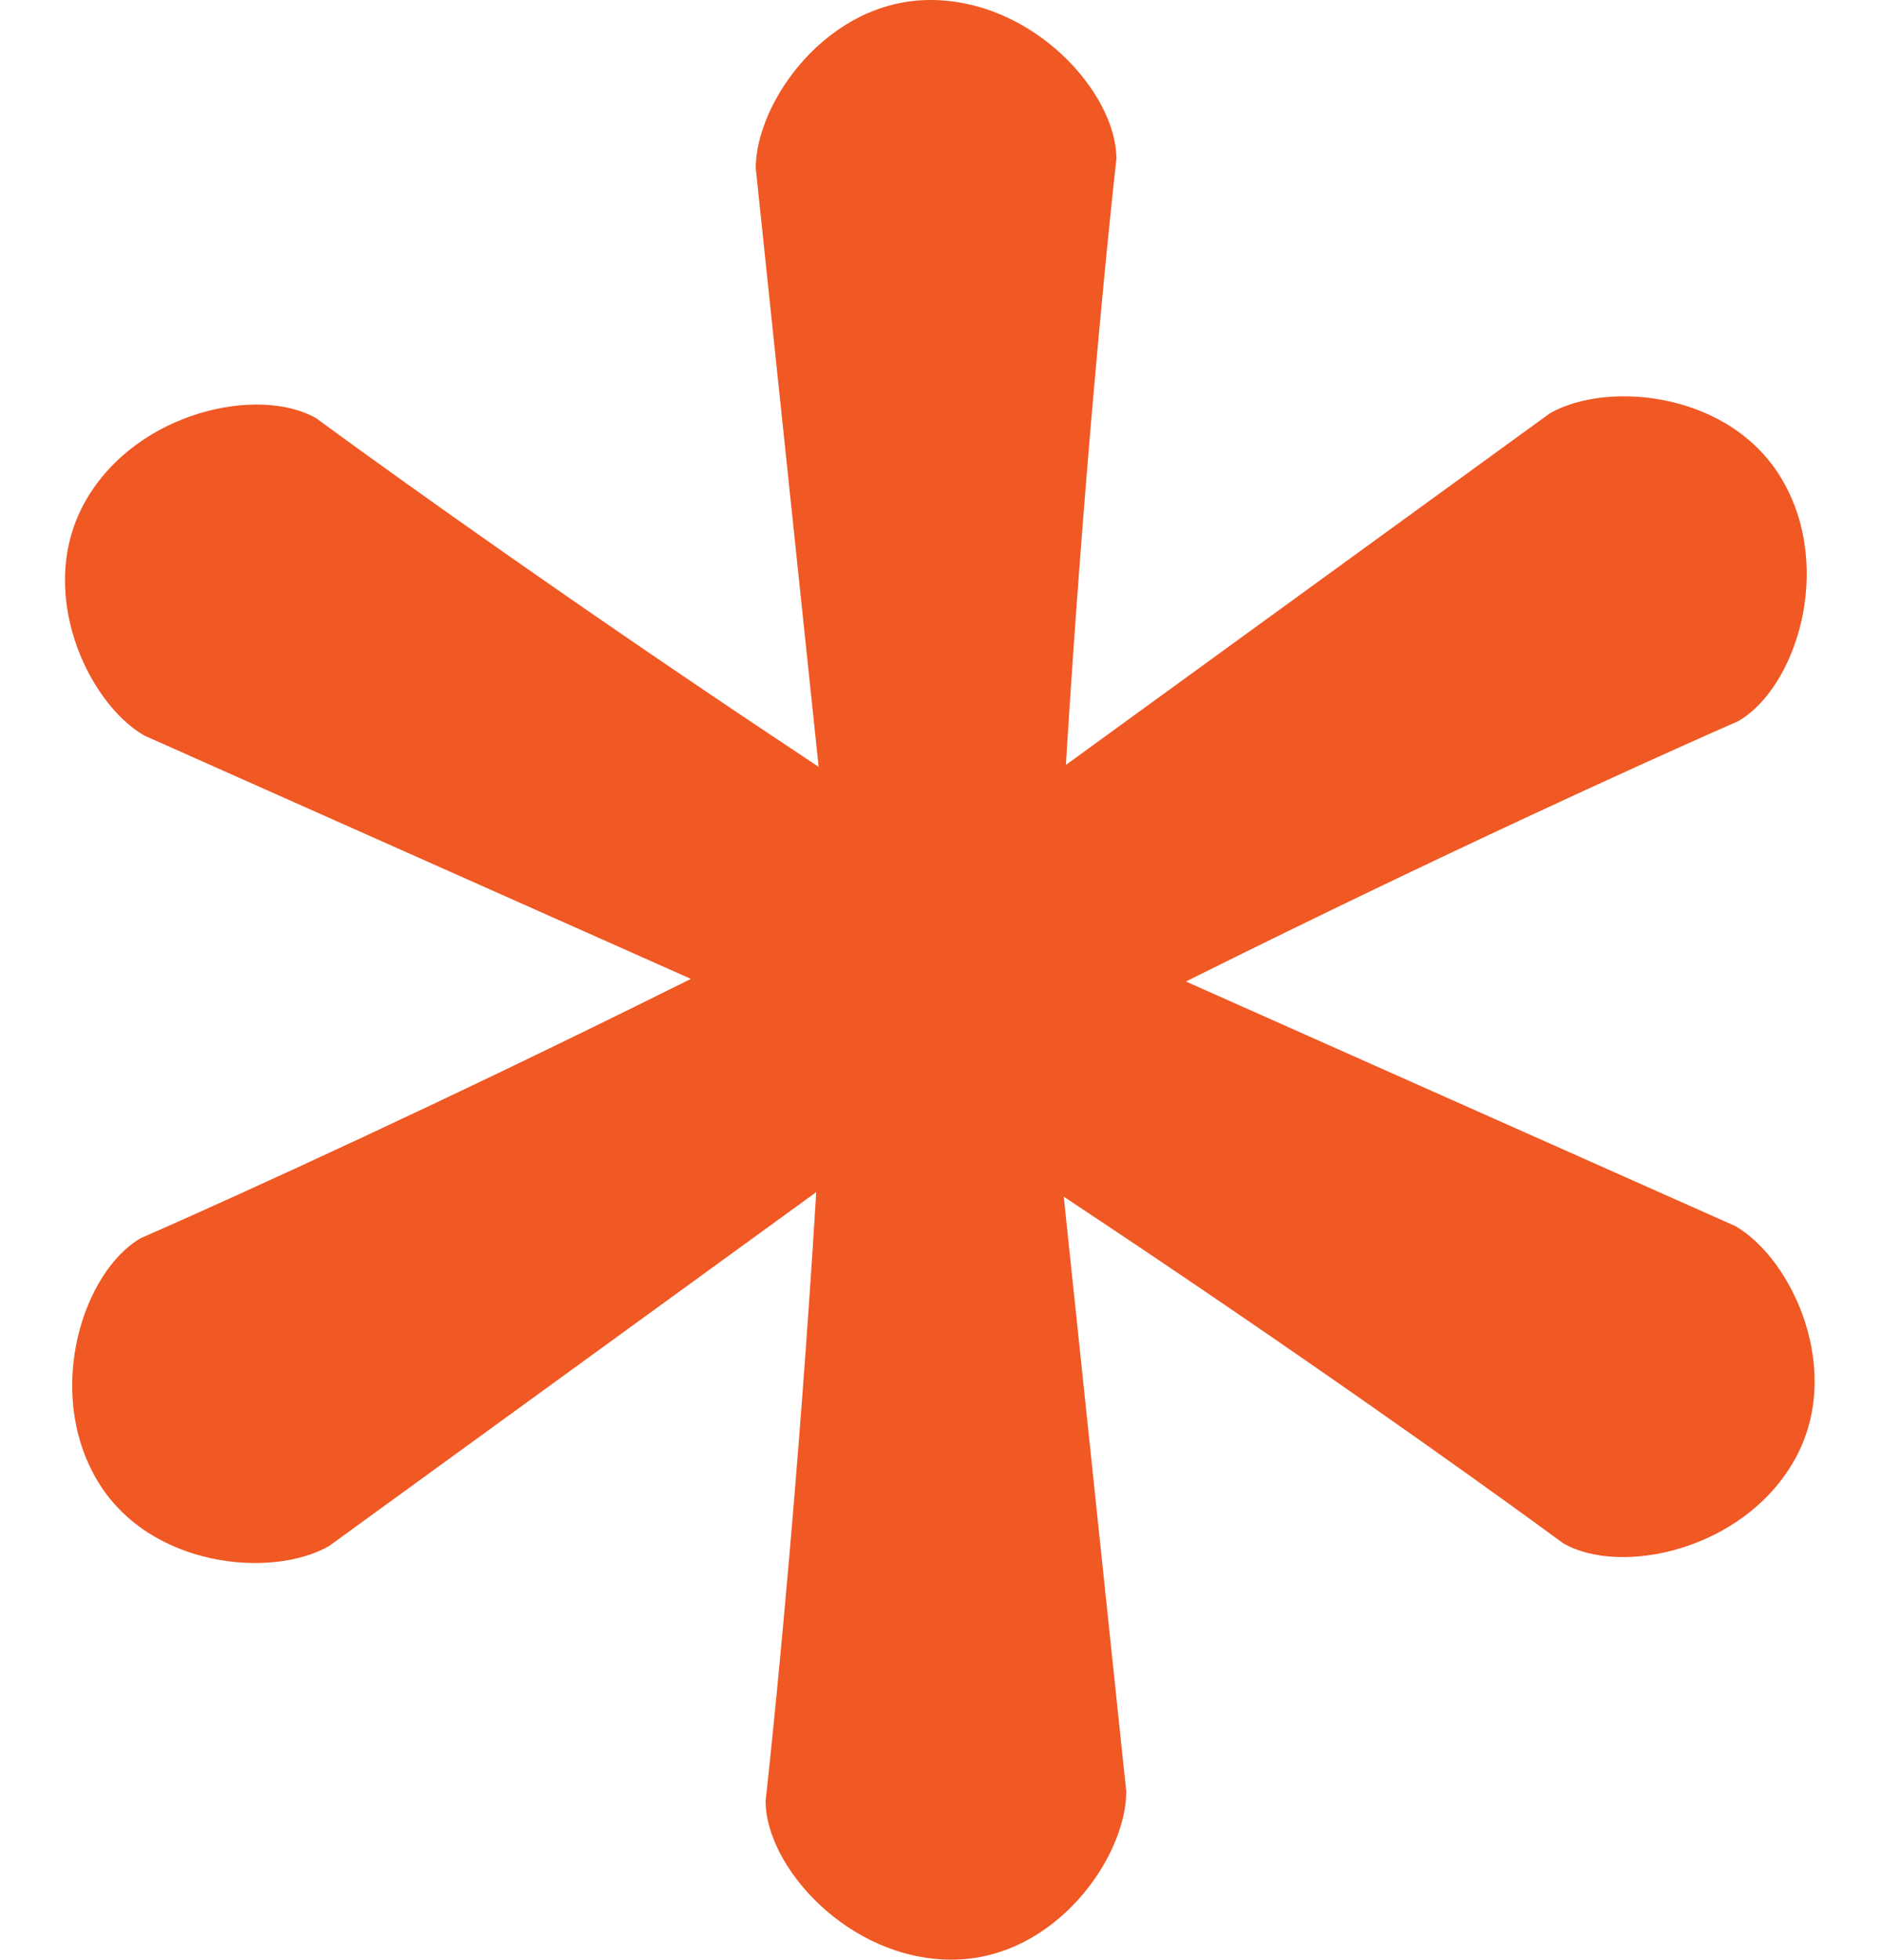 <svg xmlns="http://www.w3.org/2000/svg" width="331.517" height="345.122" viewBox="0 0 331.517 345.122">
  <g id="logo-main" transform="translate(-766.19 -193.208)">
    <g id="Group_173" data-name="Group 173" transform="matrix(-0.259, 0.966, -0.966, -0.259, 1892.139, -645.179)">
      <path id="Path_3903" data-name="Path 3903" d="M26.044,1.686s113.6,12.885,227.1,12.885c67.646,0,86.243,5.588,81.4,17.474-2.961,7.392,6.08,15.84-83.729,9.723L27.7,65.215c-11.6,0-29.611-12.6-29.611-30.76S14.446,1.686,26.044,1.686Z" transform="translate(1322.642 809.525) rotate(-135)" fill="#f05824"/>
      <path id="Path_3904" data-name="Path 3904" d="M133.477,129.652s113.6,12.885,227.1,12.886c67.646,0,86.243,5.588,81.4,17.474-2.961,7.392,6.08,15.84-83.729,9.723L135.129,193.182c-11.6,0-29.611-12.6-29.611-30.76S121.879,129.652,133.477,129.652Z" transform="translate(1141.91 355.663) rotate(45)" fill="#f05824"/>
    </g>
    <g id="Group_174" data-name="Group 174" transform="matrix(-0.966, 0.259, -0.259, -0.966, 2287.55, 691.844)">
      <path id="Path_3903-2" data-name="Path 3903" d="M26.044,1.686s113.6,12.885,227.1,12.885c67.646,0,86.243,5.588,81.4,17.474-2.961,7.392,6.08,15.84-83.729,9.723L27.7,65.215c-11.6,0-29.611-12.6-29.611-30.76S14.446,1.686,26.044,1.686Z" transform="translate(1322.642 809.525) rotate(-135)" fill="#f05824"/>
      <path id="Path_3904-2" data-name="Path 3904" d="M133.477,129.652s113.6,12.885,227.1,12.886c67.646,0,86.243,5.588,81.4,17.474-2.961,7.392,6.08,15.84-83.729,9.723L135.129,193.182c-11.6,0-29.611-12.6-29.611-30.76S121.879,129.652,133.477,129.652Z" transform="translate(1141.91 355.663) rotate(45)" fill="#f05824"/>
    </g>
    <g id="Group_175" data-name="Group 175" transform="translate(536.537 -971.255) rotate(45)">
      <path id="Path_3903-3" data-name="Path 3903" d="M26.044,1.686s113.6,12.885,227.1,12.885c67.646,0,86.243,5.588,81.4,17.474-2.961,7.392,6.08,15.84-83.729,9.723L27.7,65.215c-11.6,0-29.611-12.6-29.611-30.76S14.446,1.686,26.044,1.686Z" transform="translate(1322.642 809.525) rotate(-135)" fill="#f05824"/>
      <path id="Path_3904-3" data-name="Path 3904" d="M133.477,129.652s113.6,12.885,227.1,12.886c67.646,0,86.243,5.588,81.4,17.474-2.961,7.392,6.08,15.84-83.729,9.723L135.129,193.182c-11.6,0-29.611-12.6-29.611-30.76S121.879,129.652,133.477,129.652Z" transform="translate(1141.91 355.663) rotate(45)" fill="#f05824"/>
    </g>
  </g>
</svg>

